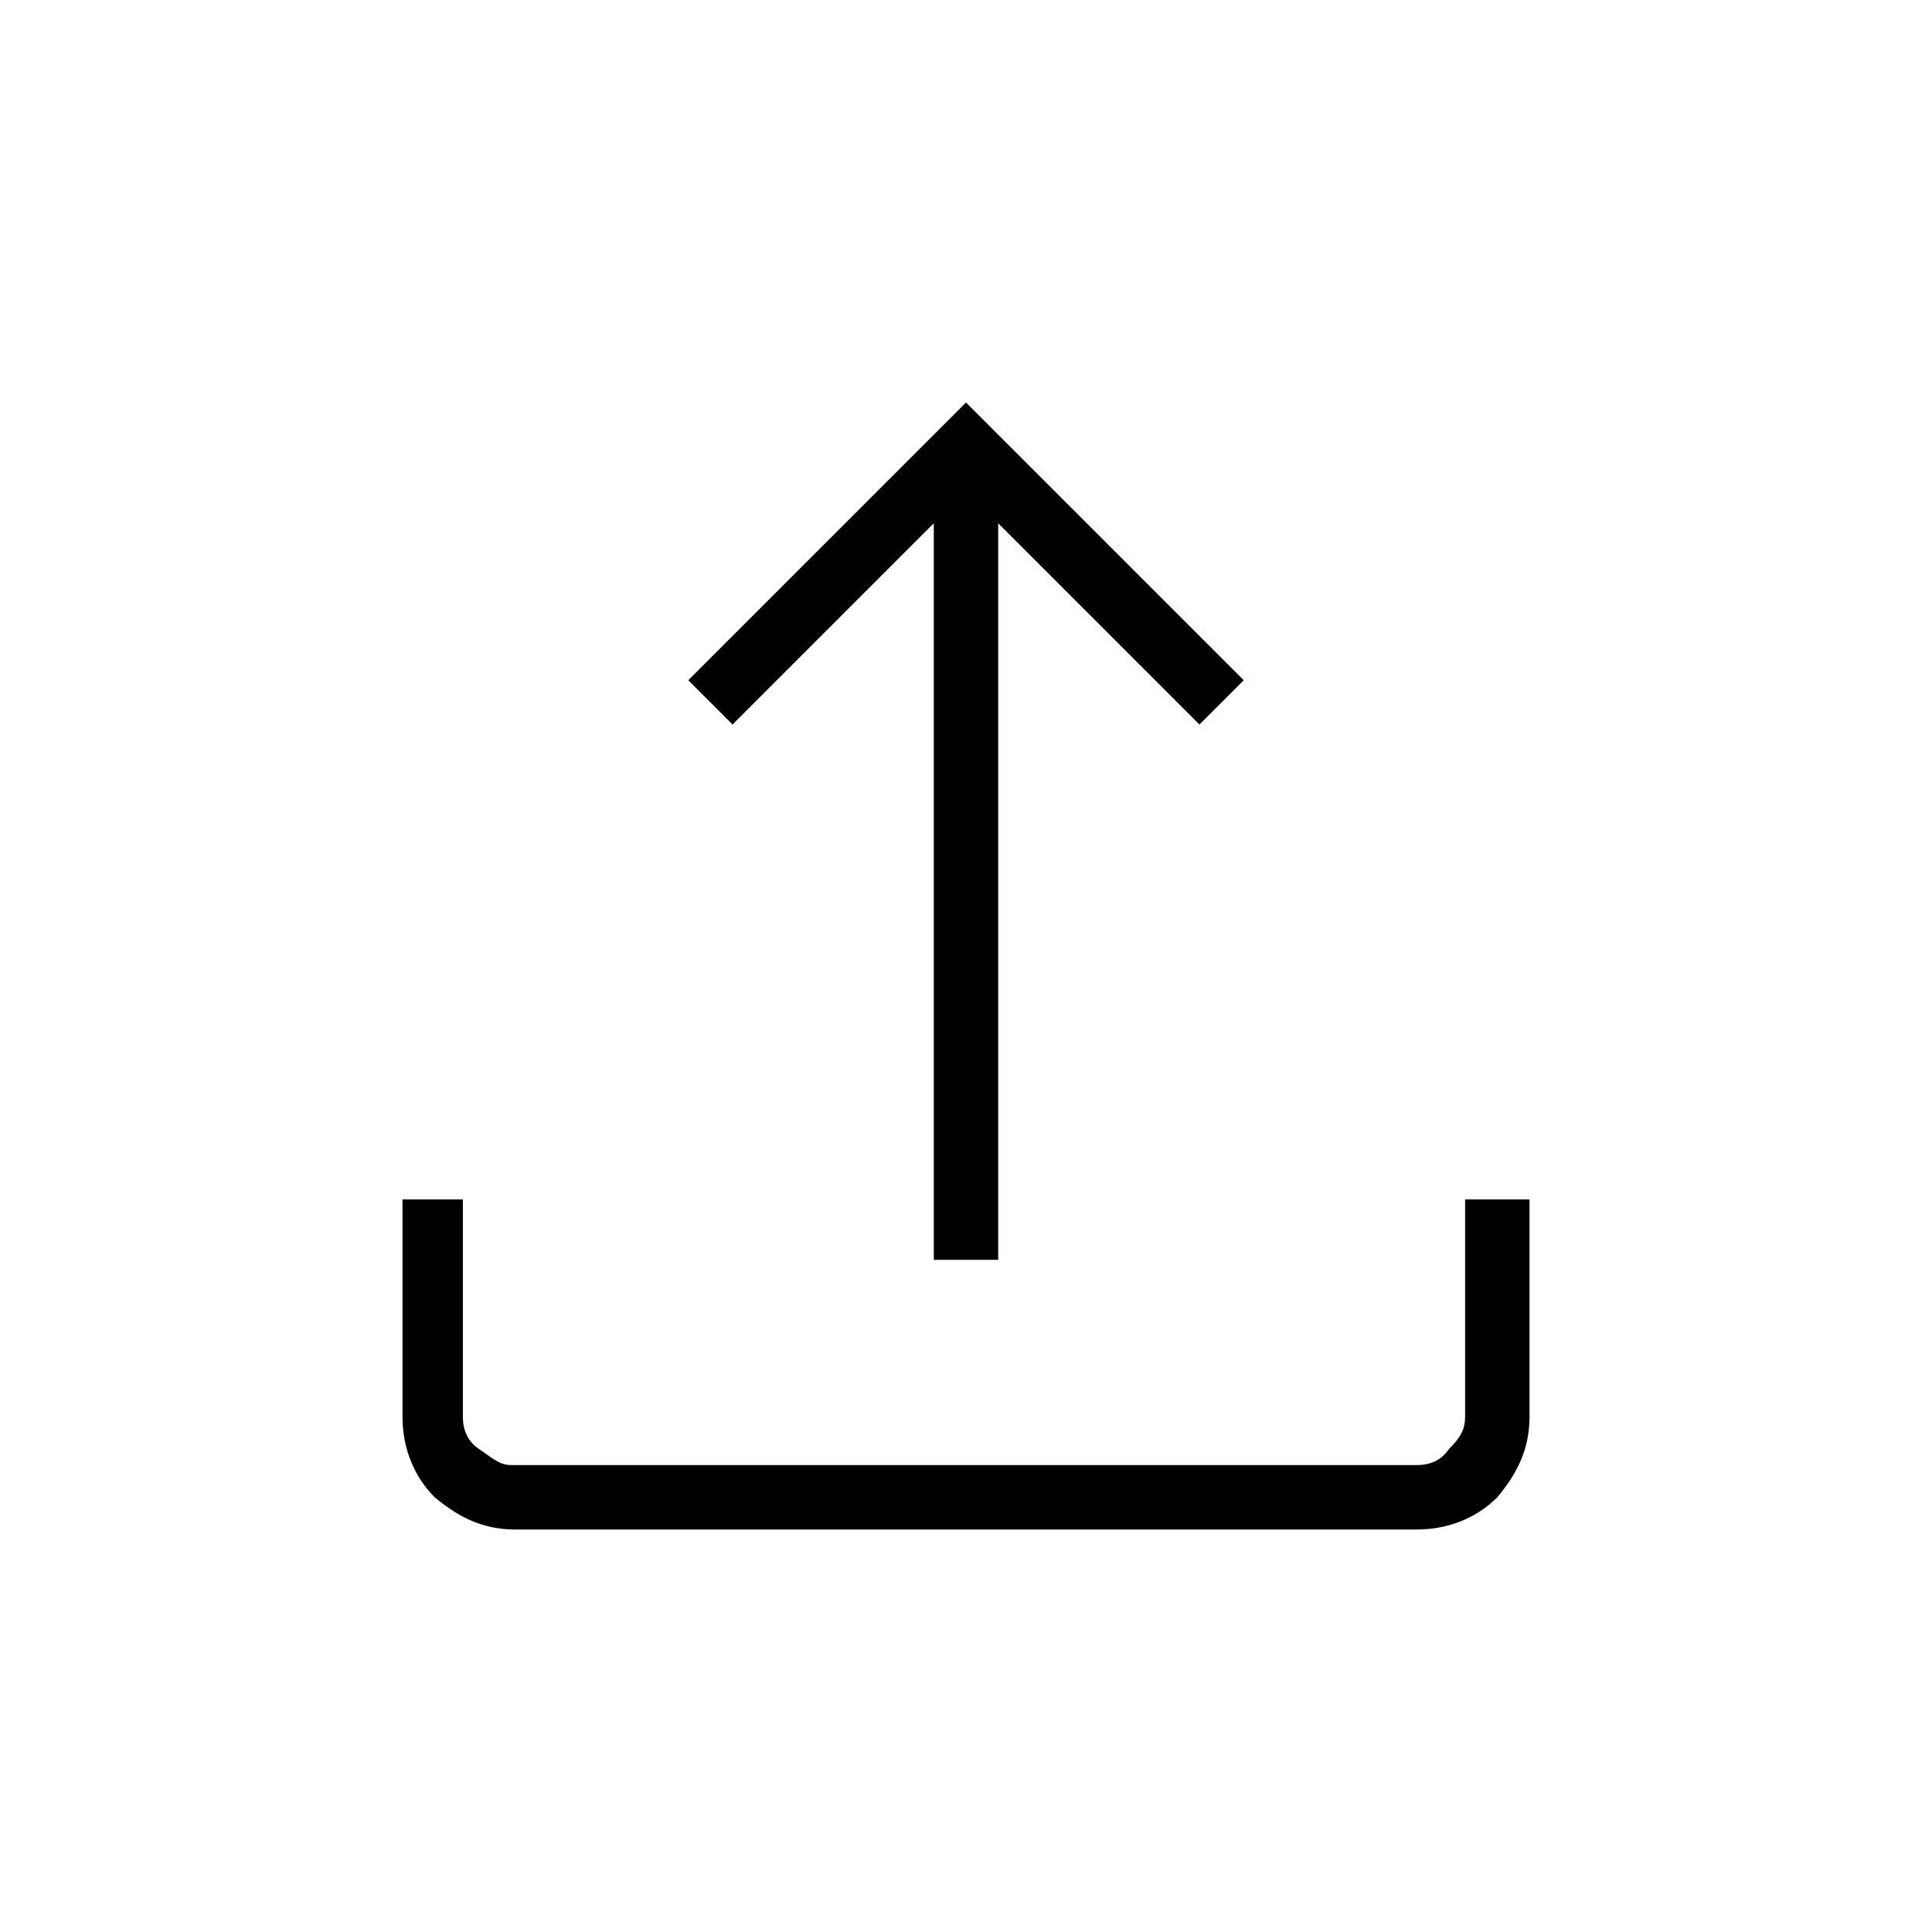 <?xml version="1.0" encoding="utf-8"?>
<!-- Generator: Adobe Illustrator 26.3.1, SVG Export Plug-In . SVG Version: 6.00 Build 0)  -->
<svg version="1.1" id="Слой_1" xmlns="http://www.w3.org/2000/svg" xmlns:xlink="http://www.w3.org/1999/xlink" x="0px" y="0px"
	 viewBox="0 0 48 48" style="enable-background:new 0 0 48 48;" xml:space="preserve">
<path d="M23.2,31.3V13l-5,5l-1.1-1.1L24,10l6.9,6.9L29.8,18l-5-5v18.3H23.2z M12.8,38c-0.8,0-1.4-0.3-2-0.8c-0.5-0.5-0.8-1.2-0.8-2
	v-5.4h1.5v5.4c0,0.3,0.1,0.6,0.4,0.8s0.5,0.4,0.8,0.4h22.5c0.3,0,0.6-0.1,0.8-0.4c0.3-0.3,0.4-0.5,0.4-0.8v-5.4H38v5.4
	c0,0.8-0.3,1.4-0.8,2c-0.5,0.5-1.2,0.8-2,0.8H12.8z"/>
</svg>
